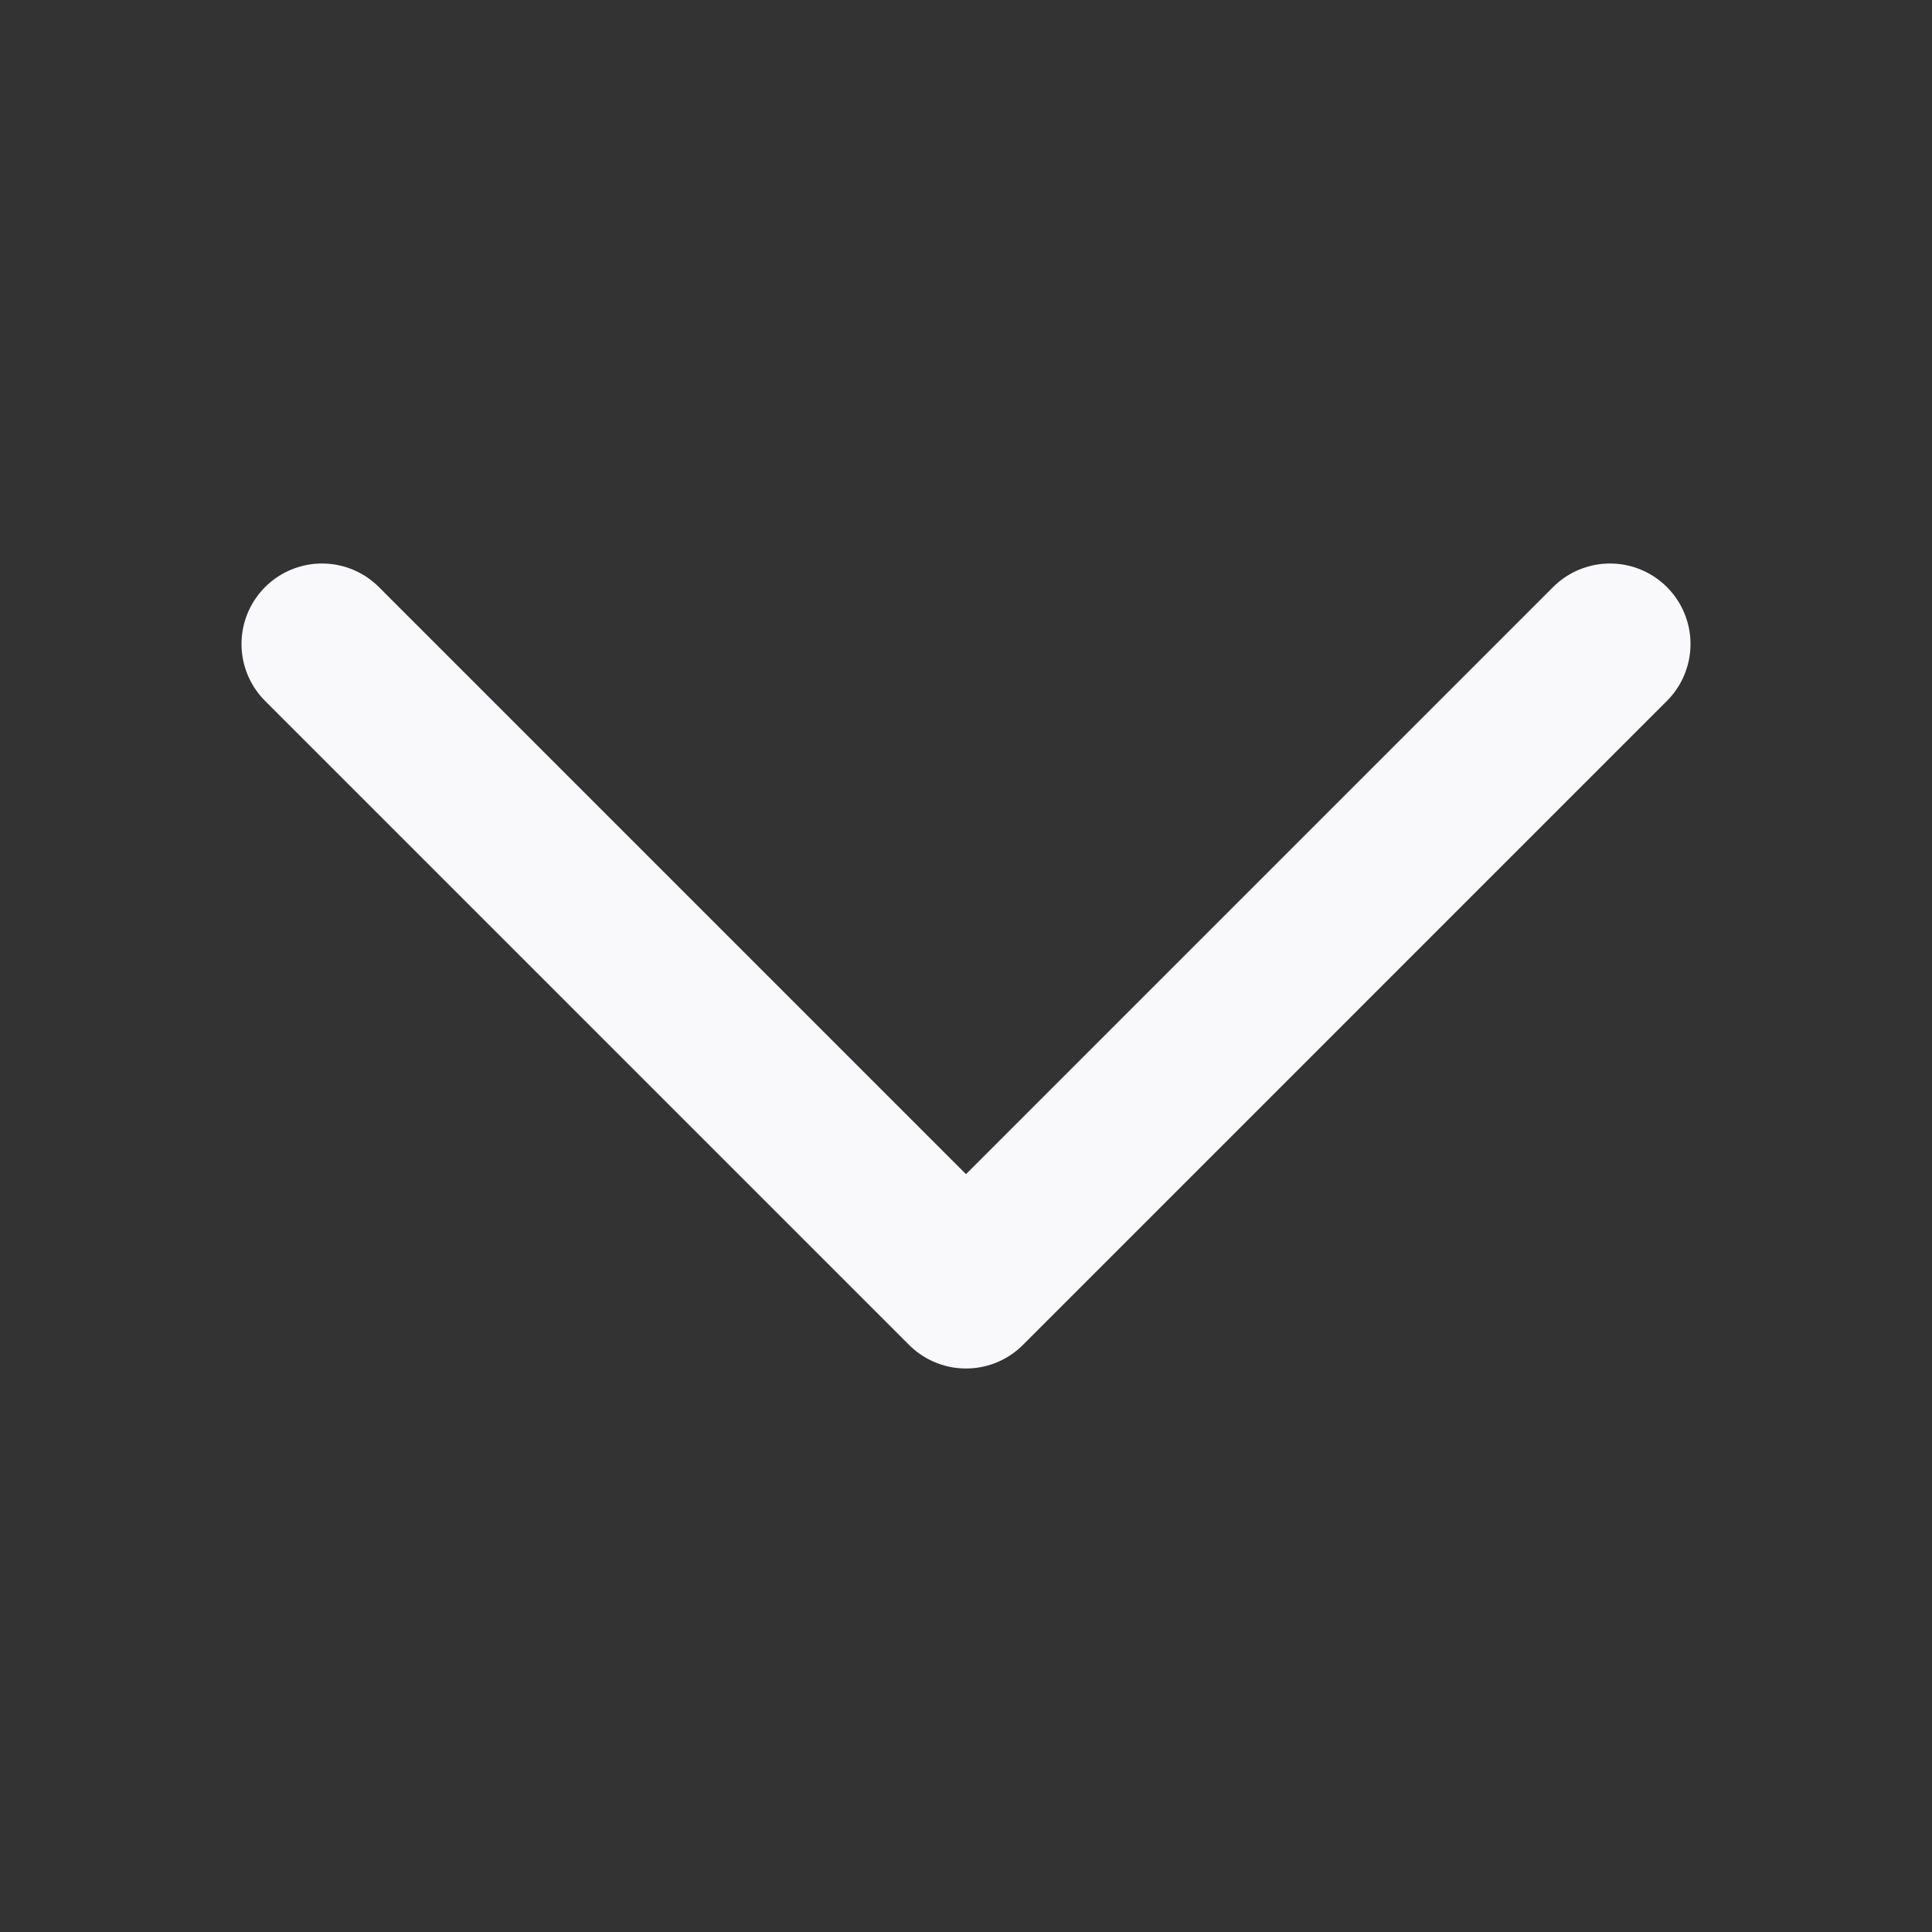<svg width="12" height="12" viewBox="0 0 12 12" fill="none" xmlns="http://www.w3.org/2000/svg">
<rect x="0" y="0" width="12" height="12" fill="#333333" stroke="none"/>
<g id="chevron">
<path id="icon" d="M2 4L6 8L10 4" stroke="#F9F9FB" stroke-linecap="round" stroke-linejoin="round"/>
</g>
</svg>
